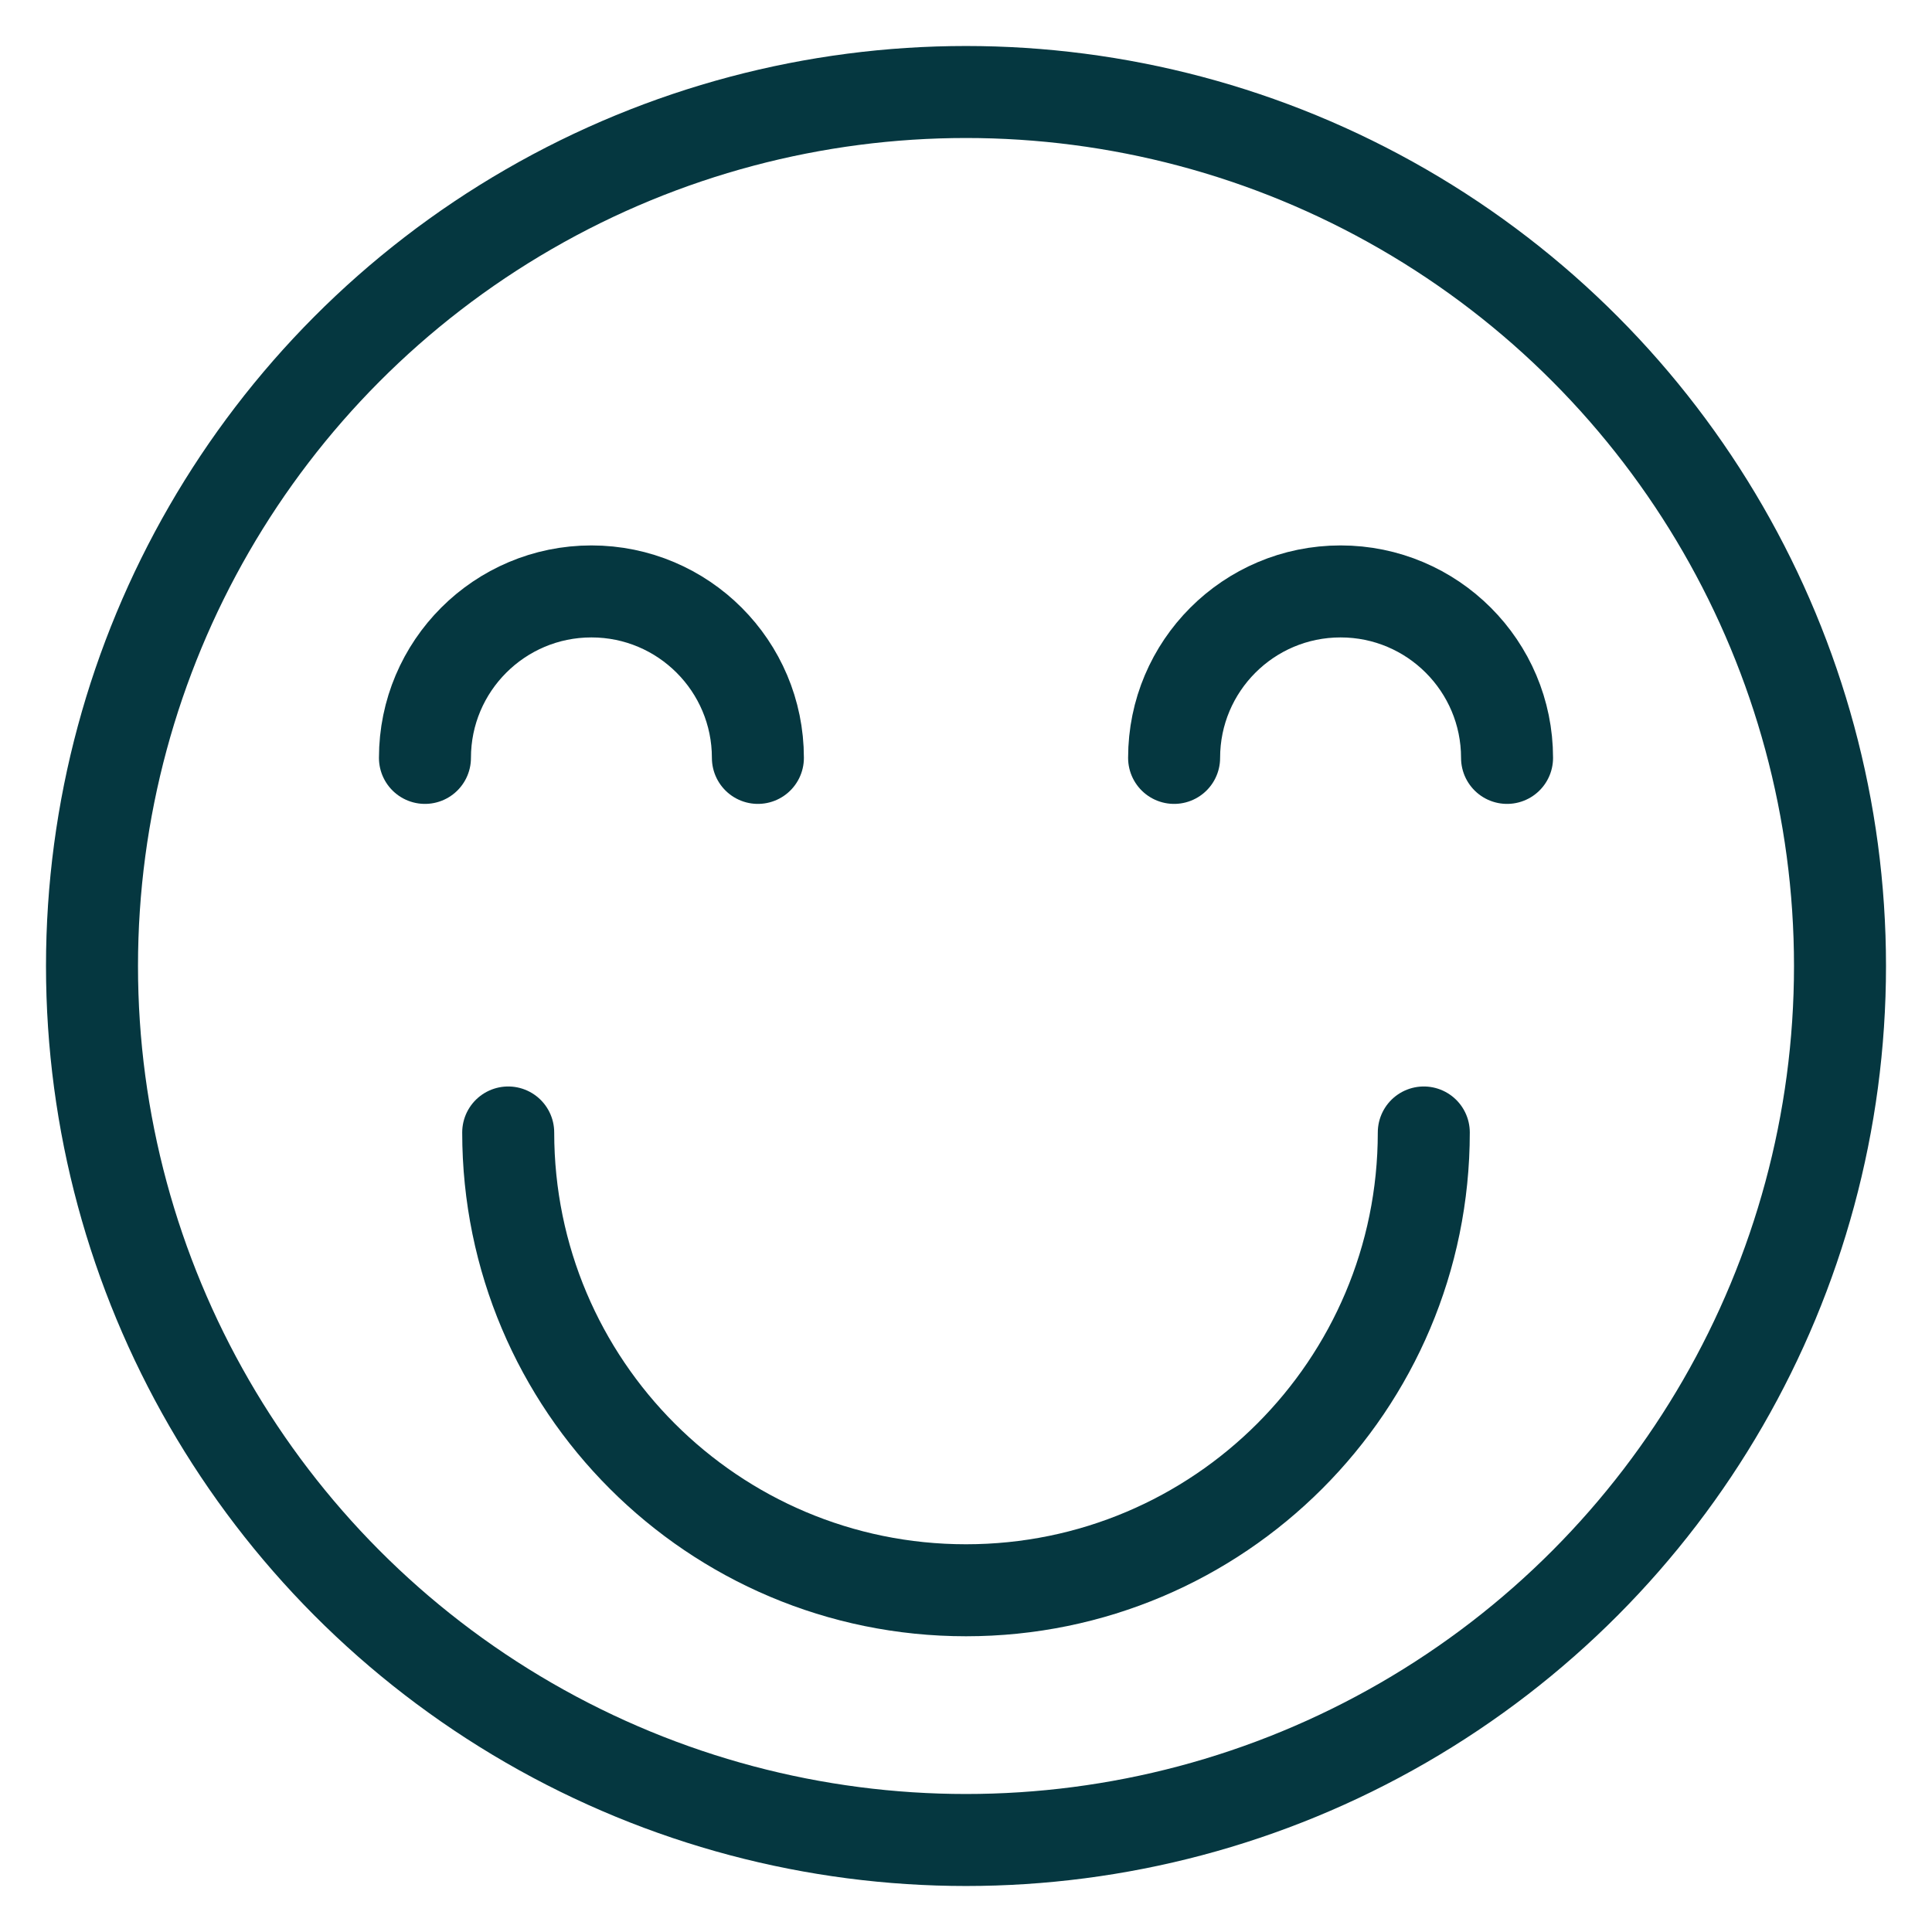 <?xml version="1.0" encoding="UTF-8"?>
<svg width="42px" height="42px" viewBox="0 0 42 42" version="1.1" xmlns="http://www.w3.org/2000/svg" xmlns:xlink="http://www.w3.org/1999/xlink">
    <!-- Generator: Sketch 59.1 (86144) - https://sketch.com -->
    <title>icon/smiley 03 copy@1x</title>
    <desc>Created with Sketch.</desc>
    <g id="icon/smiley-03-copy" stroke="none" stroke-width="1" fill="none" fill-rule="evenodd" stroke-linecap="round" stroke-linejoin="round">
        <g id="Group" transform="translate(2, 2)" stroke="#053740" stroke-width="2">
            <path d="M7.238,14.476 C7.238,12.478 8.859,10.857 10.857,10.857 C12.856,10.857 14.476,12.478 14.476,14.476" id="Stroke-918"></path>
            <path d="M23.524,14.476 C23.524,12.478 25.144,10.857 27.143,10.857 C29.141,10.857 30.762,12.478 30.762,14.476" id="Stroke-920"></path>
            <path d="M28.952,22.619 C28.952,28.115 24.496,32.571 19,32.571 C13.504,32.571 9.048,28.115 9.048,22.619" id="Stroke-928"></path>
            <circle id="Oval" cx="19" cy="19" r="19"></circle>
        </g>
    </g>
</svg>